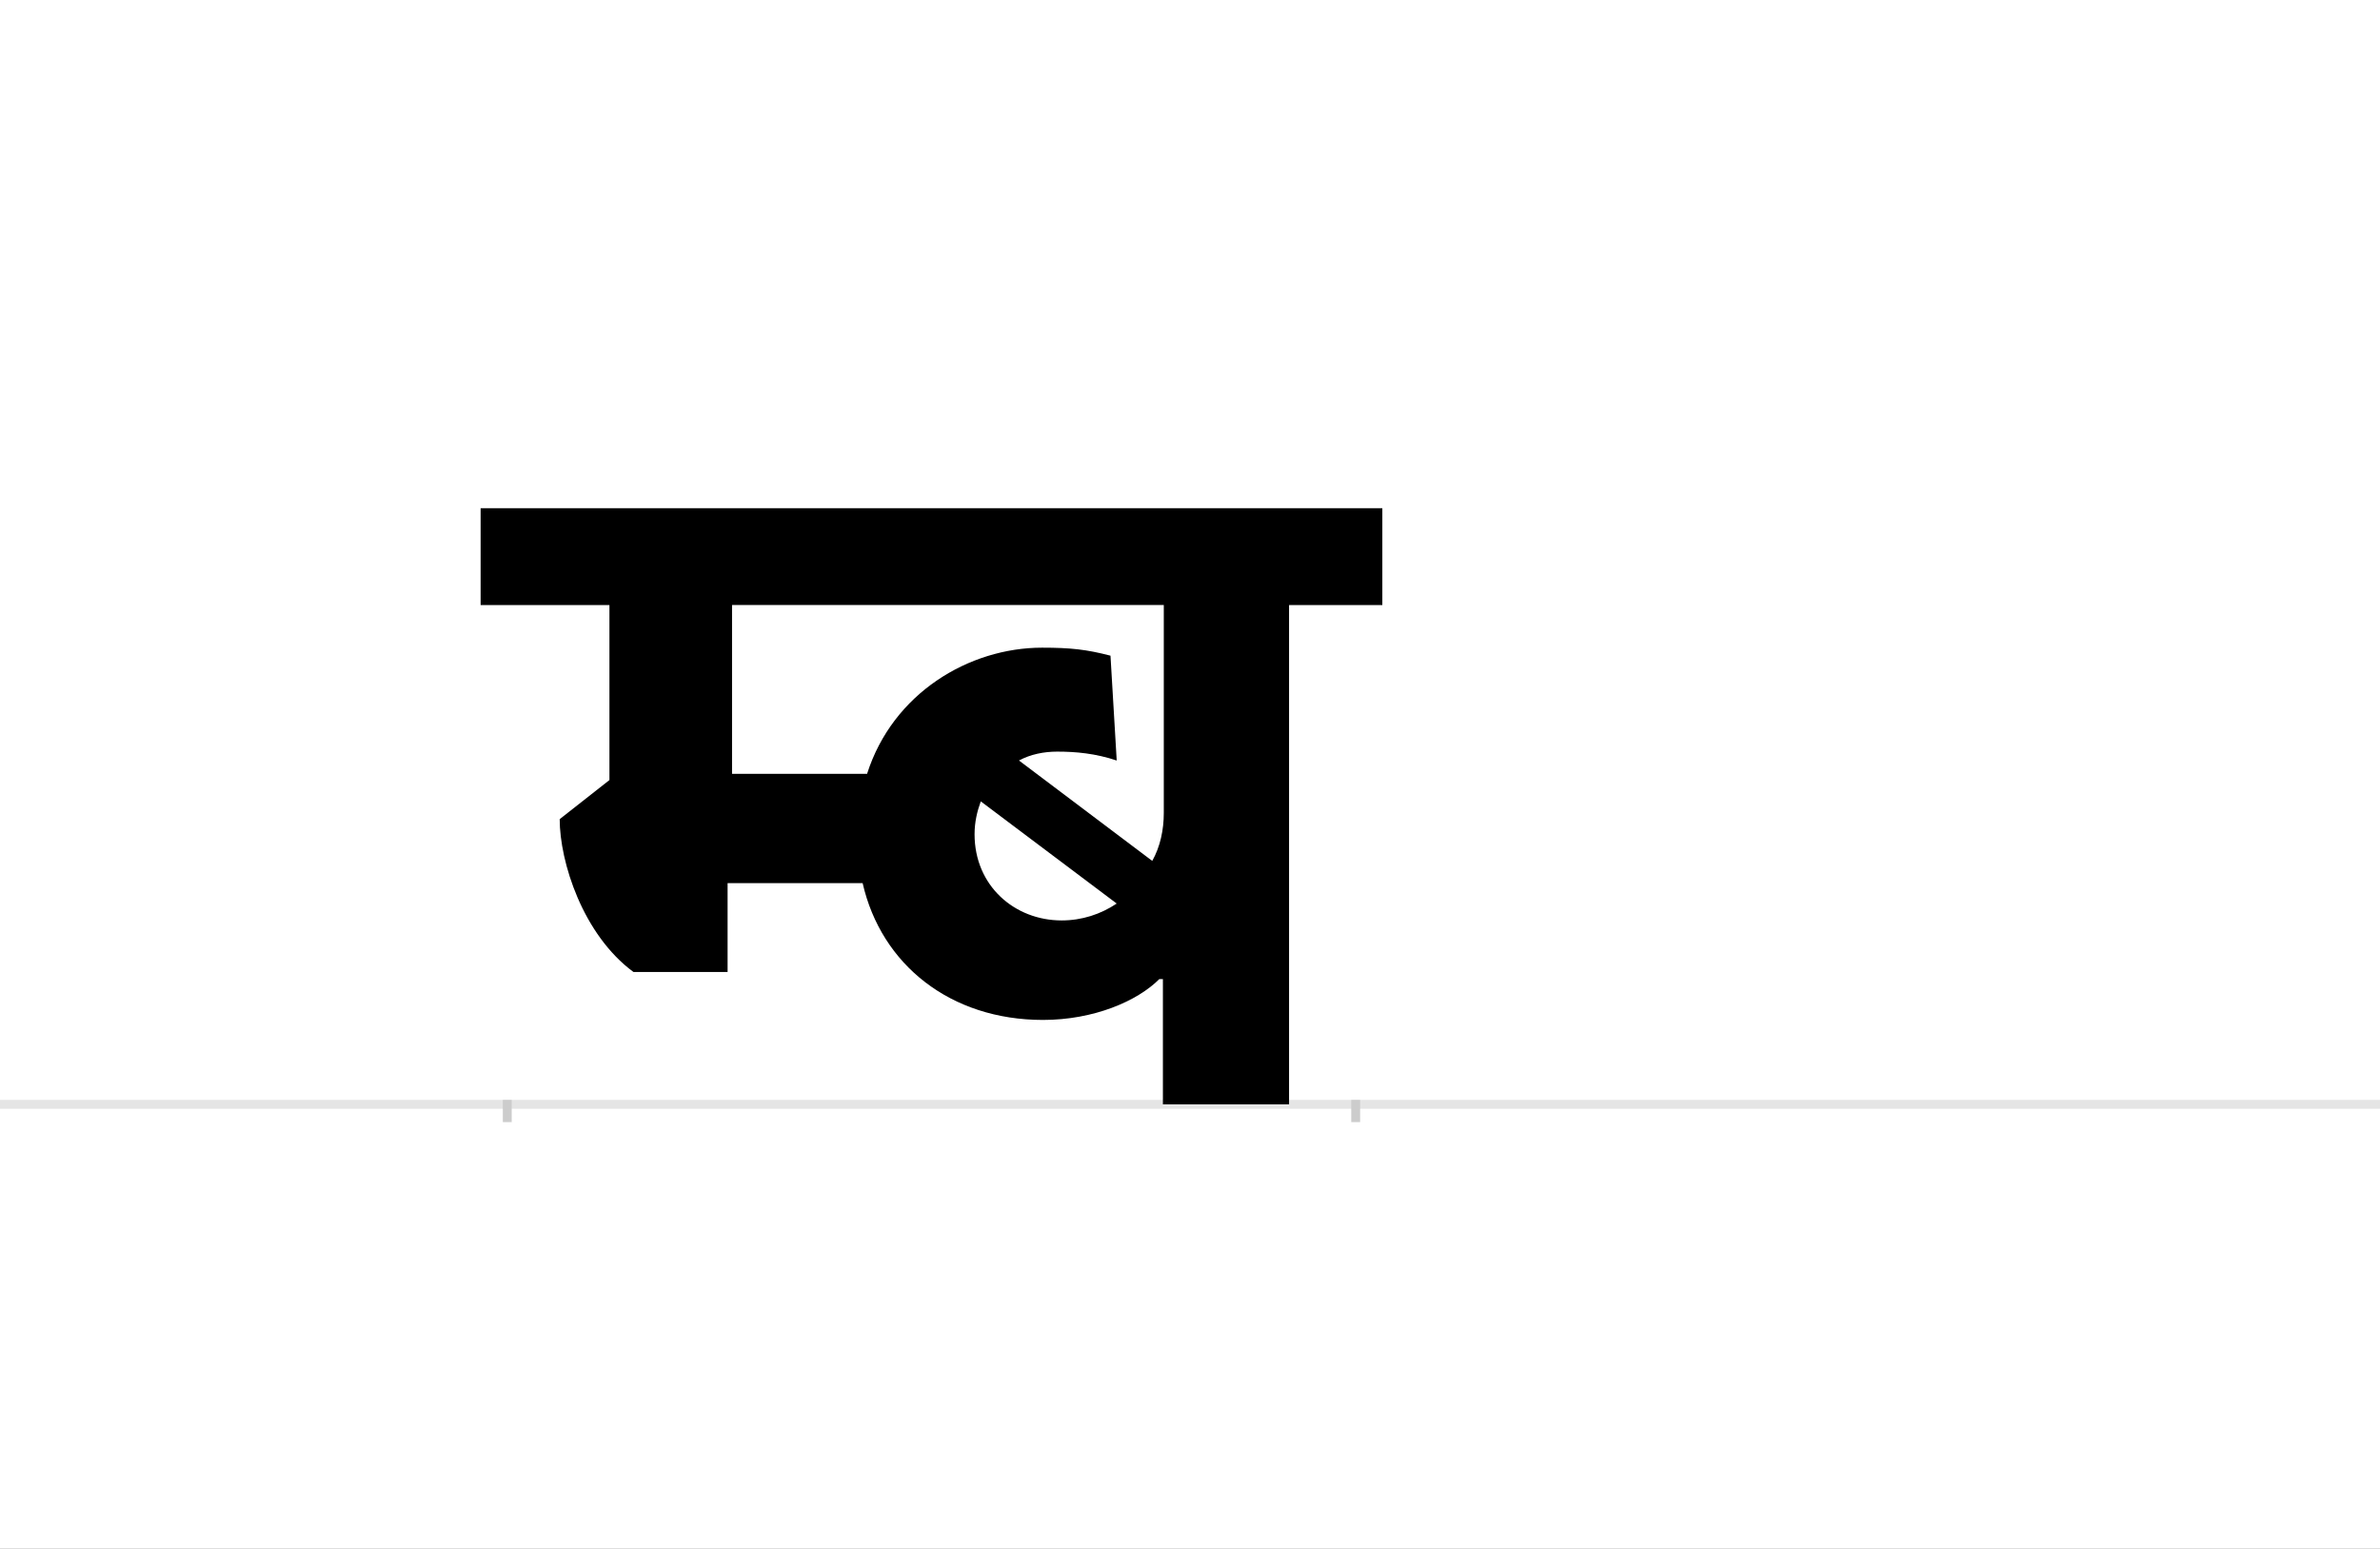 <?xml version="1.0" encoding="UTF-8"?>
<svg height="1743" version="1.1" width="2679" xmlns="http://www.w3.org/2000/svg" xmlns:xlink="http://www.w3.org/1999/xlink">
 <rect width="100%" height="100%" fill="#808080" stroke="none"/>
 <path d="M0,0 l2679,0 l0,1743 l-2679,0 Z M0,0" fill="rgb(255,255,255)" transform="matrix(1,0,0,-1,0,1743)"/>
 <path d="M0,0 l2679,0" fill="none" stroke="rgb(229,229,229)" stroke-width="10" transform="matrix(1,0,0,-1,0,1243)"/>
 <path d="M0,5 l0,-25" fill="none" stroke="rgb(204,204,204)" stroke-width="10" transform="matrix(1,0,0,-1,571,1243)"/>
 <path d="M0,5 l0,-25" fill="none" stroke="rgb(204,204,204)" stroke-width="10" transform="matrix(1,0,0,-1,1526,1243)"/>
 <path d="M880,562 l105,0 l0,109 l-1015,0 l0,-109 l145,0 l0,-197 l-56,-44 c0,-48,26,-130,83,-172 l106,0 l0,100 l152,0 c21,-92,99,-154,203,-154 c57,0,106,21,131,46 l4,0 l0,-141 l142,0 Z M619,397 c21,0,43,-2,67,-10 l-7,118 c-27,7,-45,9,-77,9 c-82,0,-168,-51,-197,-142 l-152,0 l0,190 l486,0 l0,-234 c0,-19,-4,-38,-13,-54 l-150,113 c13,7,28,10,43,10 Z M624,207 c-53,0,-98,39,-98,97 c0,14,3,26,7,37 l153,-115 c-18,-12,-39,-19,-62,-19 Z M624,207" fill="rgb(0,0,0)" transform="matrix(1,0,0,-1,571,1243)"/>
</svg>